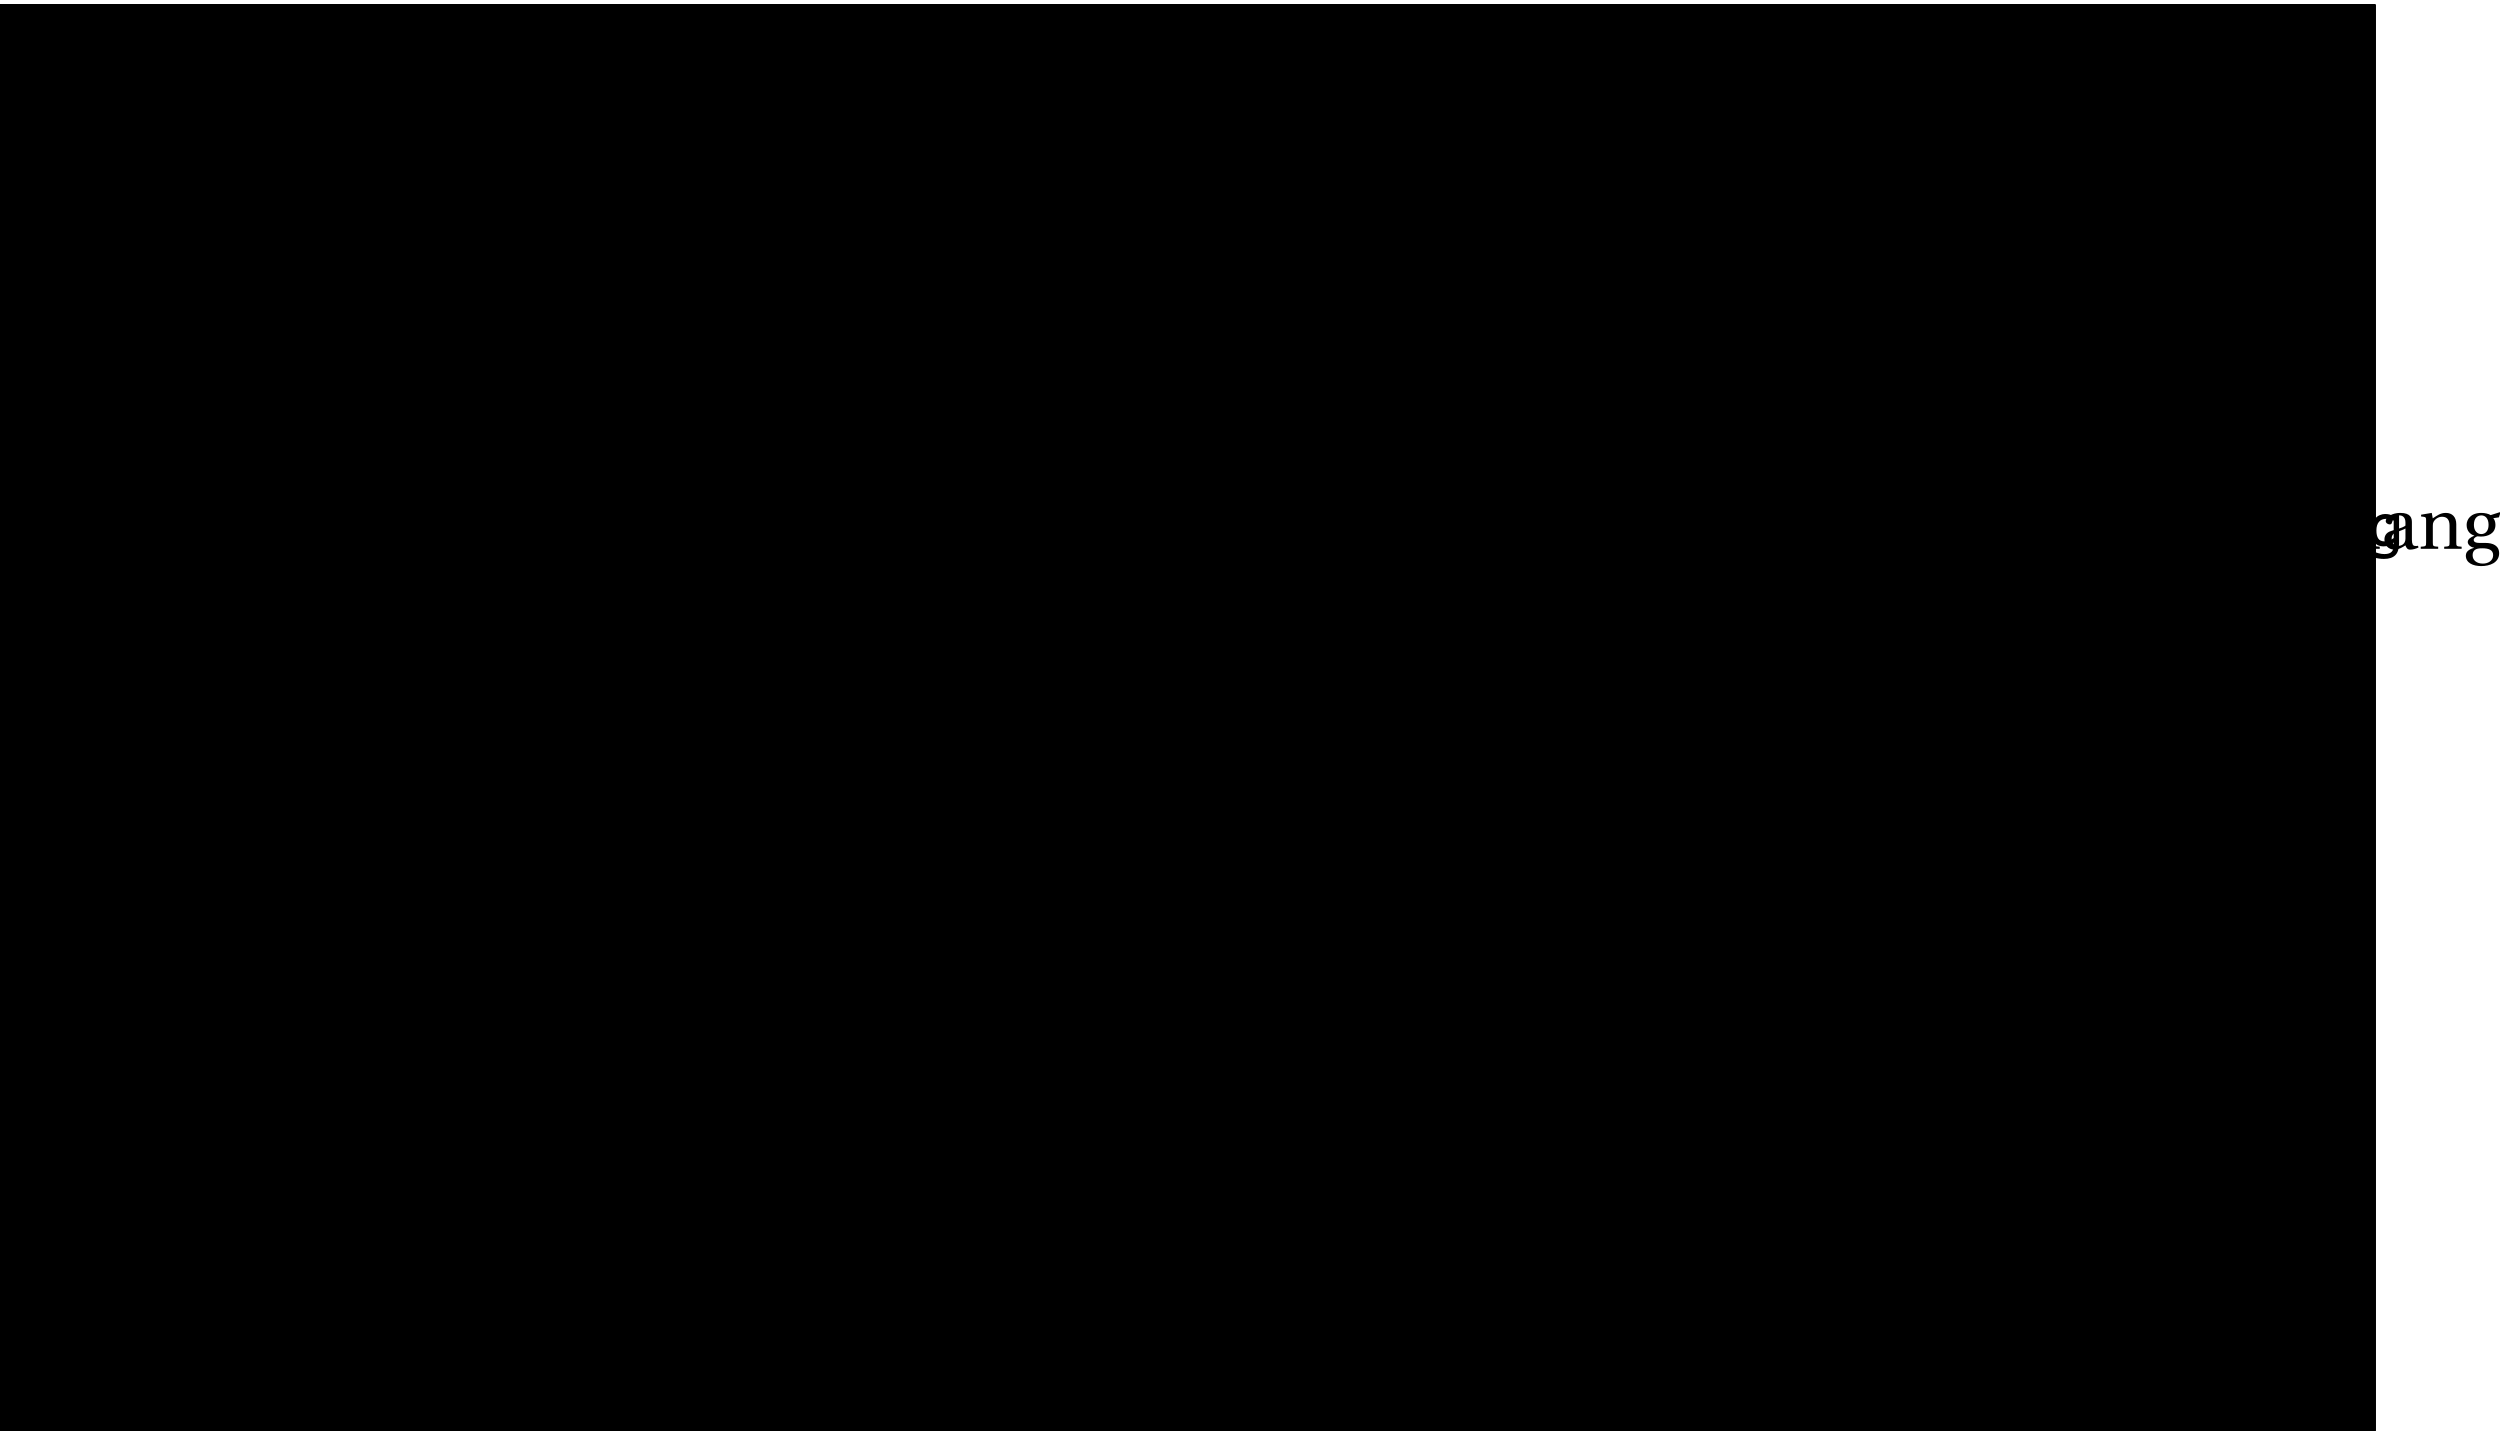 <?xml version='1.0' encoding='UTF-8'?>
<!-- This file was generated by dvisvgm 2.2 -->
<svg height='220.31pt' version='1.1' viewBox='16.991 -4.262 383.216 220.31' width='383.216pt' xmlns='http://www.w3.org/2000/svg' xmlns:xlink='http://www.w3.org/1999/xlink'>
<defs>
<clipPath id='clip1'>
<path d='M170.645 -83.332H543.645V-306.332H170.645Z'/>
</clipPath>
<clipPath clip-path='url(#clip1)' id='clip2'>
<path d='M170.645 -305.59H539.145V-84.332H170.645Z'/>
</clipPath>
<path d='M0.373 -7.583V-7.265C1.337 -7.199 1.359 -7.177 1.359 -6.564V-2.224C1.359 -1.644 1.337 -1.227 1.282 -0.866C1.216 -0.405 0.953 -0.362 0.384 -0.318V0H2.98V-0.318C2.268 -0.373 2.005 -0.405 1.94 -0.866C1.885 -1.227 1.863 -1.644 1.863 -2.224V-6.597H1.885C3.452 -4.394 5.008 -2.202 6.553 0H7.276V-5.358C7.276 -5.939 7.298 -6.355 7.353 -6.717C7.418 -7.177 7.681 -7.221 8.251 -7.265V-7.583H5.654V-7.265C6.366 -7.21 6.629 -7.177 6.695 -6.717C6.75 -6.355 6.772 -5.939 6.772 -5.358V-1.512L6.75 -1.534C5.314 -3.55 3.89 -5.566 2.476 -7.583H0.373Z' id='g1-78'/>
<path d='M2.455 -3.112H3.079C3.583 -3.112 4.076 -3.156 4.482 -3.254C5.325 -3.474 6.29 -4.065 6.29 -5.435C6.29 -6.268 5.928 -6.838 5.435 -7.144C4.909 -7.473 4.208 -7.583 3.441 -7.583H0.384V-7.265C1.348 -7.199 1.37 -7.177 1.37 -6.564V-1.019C1.37 -0.405 1.348 -0.384 0.384 -0.318V0H3.616V-0.318C2.487 -0.384 2.455 -0.405 2.455 -1.019V-3.112ZM2.455 -6.794C2.455 -7.101 2.575 -7.199 3.287 -7.199C4.416 -7.199 5.106 -6.553 5.106 -5.358C5.106 -3.989 4.208 -3.495 3.265 -3.495C2.619 -3.495 2.455 -3.517 2.455 -3.923V-6.794Z' id='g1-80'/>
<path d='M0.657 -0.493C1.14 -0.044 2.049 0.164 2.816 0.164C4.756 0.164 5.523 -0.942 5.523 -2.06C5.523 -3.353 4.646 -3.967 3.364 -4.438L3.013 -4.569C2.279 -4.843 1.666 -5.314 1.666 -5.972C1.666 -6.772 2.148 -7.364 3.068 -7.364C4.011 -7.364 4.536 -6.827 4.712 -5.72H5.051V-7.265C4.679 -7.561 3.934 -7.747 3.189 -7.747C1.852 -7.747 0.668 -7.079 0.668 -5.632C0.668 -4.482 1.589 -3.879 2.739 -3.474L2.937 -3.397C3.419 -3.211 4.46 -2.707 4.46 -1.731C4.46 -0.789 3.857 -0.219 2.882 -0.219C1.852 -0.219 1.172 -1.019 0.899 -2.246H0.548L0.657 -0.493Z' id='g1-83'/>
<path d='M3.758 -1.567C3.758 -0.679 3.079 -0.449 2.652 -0.449C1.972 -0.449 1.644 -0.931 1.644 -1.578C1.644 -2.093 1.885 -2.356 2.498 -2.586C2.937 -2.75 3.517 -2.959 3.758 -3.112V-1.567ZM4.745 -4.043C4.745 -4.679 4.602 -5.501 2.948 -5.501C1.709 -5.501 0.734 -4.854 0.734 -4.252C0.734 -3.901 1.14 -3.737 1.348 -3.737C1.578 -3.737 1.644 -3.857 1.698 -4.043C1.94 -4.854 2.389 -5.117 2.827 -5.117C3.254 -5.117 3.758 -4.898 3.758 -4.021V-3.561C3.485 -3.276 2.422 -3.002 1.556 -2.728C0.767 -2.487 0.537 -1.94 0.537 -1.425C0.537 -0.603 1.085 0.131 2.115 0.131C2.794 0.11 3.397 -0.296 3.748 -0.526C3.901 -0.121 4.076 0.131 4.46 0.131C4.865 0.131 5.336 0.011 5.753 -0.197L5.687 -0.46C5.534 -0.427 5.293 -0.405 5.128 -0.449C4.931 -0.493 4.745 -0.701 4.745 -1.392V-4.043Z' id='g1-97'/>
<path d='M3.287 -0.438C1.983 -0.438 1.677 -1.797 1.677 -2.827C1.677 -4.46 2.323 -5.117 3.079 -5.117C3.583 -5.117 3.901 -4.756 4.12 -4.164C4.186 -3.989 4.252 -3.879 4.46 -3.879C4.679 -3.879 5.106 -4.021 5.106 -4.438C5.106 -4.942 4.383 -5.501 3.2 -5.501C1.205 -5.501 0.537 -4.087 0.537 -2.63C0.537 -0.8 1.435 0.131 3.079 0.131C3.846 0.131 4.876 -0.274 5.183 -1.446L4.865 -1.6C4.526 -0.833 4.087 -0.438 3.287 -0.438Z' id='g1-99'/>
<path d='M6.388 0V-0.318C5.61 -0.373 5.566 -0.394 5.566 -0.953V-8.065L5.49 -8.131L3.769 -7.857V-7.583L4.186 -7.539C4.471 -7.506 4.536 -7.451 4.536 -7.035V-5.238C4.23 -5.402 3.824 -5.501 3.32 -5.501C2.422 -5.501 1.753 -5.216 1.293 -4.745C0.822 -4.252 0.537 -3.528 0.537 -2.575C0.537 -0.953 1.381 0.131 2.827 0.131C3.419 0.131 3.934 -0.131 4.526 -0.614V-0.077L4.613 0H6.388ZM4.536 -1.863C4.536 -1.622 4.526 -1.435 4.46 -1.249C4.241 -0.679 3.758 -0.46 3.189 -0.46C2.181 -0.46 1.677 -1.446 1.677 -2.707C1.677 -4.131 2.192 -5.117 3.309 -5.117C3.824 -5.117 4.241 -4.876 4.438 -4.427C4.526 -4.241 4.536 -4.087 4.536 -3.791V-1.863Z' id='g1-100'/>
<path d='M4.832 -2.882C5.062 -2.882 5.271 -2.937 5.271 -3.298C5.271 -3.945 5.062 -5.501 3.057 -5.501C1.348 -5.501 0.537 -4.284 0.537 -2.641C0.537 -0.909 1.282 0.153 3.068 0.131C4.284 0.121 4.909 -0.548 5.205 -1.414L4.876 -1.589C4.569 -0.953 4.153 -0.427 3.287 -0.427C1.929 -0.427 1.655 -1.742 1.677 -2.882H4.832ZM1.687 -3.298C1.687 -3.748 1.852 -5.117 2.991 -5.117C4.011 -5.117 4.131 -4.076 4.131 -3.649C4.131 -3.441 4.065 -3.298 3.758 -3.298H1.687Z' id='g1-101'/>
<path d='M2.849 -5.117C3.386 -5.117 3.945 -4.723 3.945 -3.66C3.945 -2.739 3.463 -2.257 2.827 -2.257C2.213 -2.257 1.698 -2.739 1.698 -3.66C1.698 -4.745 2.268 -5.117 2.849 -5.117ZM3.079 2.268C2.148 2.268 1.501 1.786 1.501 0.997C1.501 0.625 1.611 0.351 1.841 0.175C2.082 -0.011 2.444 -0.077 2.97 -0.077C3.934 -0.077 4.646 0.153 4.646 0.975C4.646 1.852 3.857 2.268 3.079 2.268ZM4.263 -5.161C3.956 -5.369 3.353 -5.501 2.849 -5.501C1.172 -5.501 0.581 -4.471 0.581 -3.66C0.581 -2.63 1.26 -2.159 1.764 -2.027V-2.005C1.172 -1.775 0.756 -1.457 0.756 -1.03C0.756 -0.647 1.194 -0.23 1.72 -0.175V-0.153C1.249 0 0.46 0.263 0.46 1.052C0.46 2.159 1.556 2.652 2.827 2.652C3.485 2.652 4.175 2.52 4.701 2.202C5.205 1.896 5.566 1.381 5.566 0.701C5.566 -0.482 4.624 -0.899 3.452 -0.899H2.575C1.786 -0.899 1.666 -1.162 1.666 -1.37C1.666 -1.687 2.082 -1.863 2.224 -1.907C2.433 -1.885 2.663 -1.874 2.783 -1.874C3.824 -1.874 4.997 -2.334 4.997 -3.66C4.997 -4.12 4.854 -4.504 4.668 -4.69L5.534 -4.821L5.753 -5.512L5.665 -5.61L4.263 -5.161Z' id='g1-103'/>
<path d='M5.665 -3.758C5.665 -4.865 5.062 -5.501 4.043 -5.501C3.243 -5.501 2.75 -5.128 2.06 -4.668V-8.065L1.983 -8.131L0.274 -7.857V-7.583L0.69 -7.528C0.975 -7.484 1.041 -7.429 1.041 -7.035V-0.953C1.052 -0.416 0.997 -0.373 0.23 -0.318V0H2.893V-0.318C2.137 -0.373 2.071 -0.416 2.071 -0.953V-3.517C2.071 -3.791 2.082 -3.945 2.17 -4.109C2.4 -4.547 2.904 -4.909 3.485 -4.909C4.23 -4.909 4.635 -4.493 4.635 -3.539V-0.953C4.635 -0.416 4.58 -0.373 3.813 -0.318V0H6.487V-0.318C5.731 -0.373 5.665 -0.416 5.665 -0.953V-3.758Z' id='g1-104'/>
<path d='M5.797 -3.758C5.797 -4.865 5.194 -5.501 4.186 -5.501C3.375 -5.501 2.871 -5.106 2.192 -4.668L2.038 -5.501L0.405 -5.227V-4.953L0.822 -4.898C1.107 -4.854 1.172 -4.799 1.172 -4.405V-0.953C1.172 -0.394 1.14 -0.373 0.351 -0.318V0H3.024V-0.318C2.246 -0.373 2.202 -0.394 2.202 -0.953V-3.517C2.202 -3.791 2.224 -3.945 2.312 -4.12C2.542 -4.547 3.035 -4.909 3.616 -4.909C4.361 -4.909 4.767 -4.493 4.767 -3.539V-0.953C4.767 -0.394 4.734 -0.373 3.945 -0.318V0H6.618V-0.318C5.84 -0.373 5.797 -0.394 5.797 -0.953V-3.758Z' id='g1-110'/>
<path d='M3.156 -5.501C1.403 -5.501 0.537 -4.46 0.537 -2.685S1.403 0.131 3.156 0.131C4.931 0.131 5.786 -0.909 5.786 -2.685S4.931 -5.501 3.156 -5.501ZM1.677 -2.685C1.677 -4.197 2.159 -5.117 3.156 -5.117C4.175 -5.117 4.646 -4.197 4.646 -2.685S4.175 -0.252 3.156 -0.252C2.159 -0.252 1.677 -1.172 1.677 -2.685Z' id='g1-111'/>
<path d='M2.071 -5.501L0.405 -5.227V-4.953L0.822 -4.898C1.107 -4.854 1.172 -4.799 1.172 -4.405V-0.953C1.172 -0.394 1.118 -0.373 0.351 -0.318V0H3.243V-0.318C2.268 -0.373 2.202 -0.394 2.202 -0.953V-3.517C2.202 -4.361 2.575 -4.646 2.827 -4.646C3.002 -4.646 3.189 -4.58 3.506 -4.405C3.583 -4.361 3.671 -4.35 3.726 -4.35C3.989 -4.35 4.23 -4.624 4.23 -4.964C4.23 -5.205 4.076 -5.501 3.649 -5.501C3.254 -5.501 2.926 -5.26 2.202 -4.624L2.071 -5.501Z' id='g1-114'/>
<path d='M6.476 0V-0.318C5.72 -0.373 5.654 -0.394 5.654 -0.953V-5.435L5.577 -5.501L3.857 -5.227V-4.953L4.273 -4.898C4.558 -4.854 4.624 -4.799 4.624 -4.405V-1.94C4.624 -1.633 4.591 -1.392 4.536 -1.282C4.284 -0.778 3.758 -0.46 3.189 -0.46C2.553 -0.46 2.082 -0.855 2.082 -1.709V-5.435L2.005 -5.501L0.285 -5.227V-4.953L0.701 -4.898C0.986 -4.854 1.052 -4.799 1.052 -4.405V-1.512C1.052 -0.252 1.797 0.131 2.608 0.131C3.539 0.131 4.295 -0.504 4.613 -0.657L4.723 0H6.476Z' id='g1-117'/>
<path d='M-0.055 -5.369V-5.051C0.471 -5.03 0.581 -4.964 0.778 -4.482C1.326 -3.167 2.235 -0.833 2.498 -0.077C2.564 0.11 2.586 0.274 2.586 0.46C2.586 0.712 2.487 1.041 2.323 1.392C2.159 1.753 1.961 1.852 1.841 1.852C1.731 1.852 1.633 1.819 1.435 1.622C1.326 1.523 1.238 1.468 1.107 1.468C0.899 1.468 0.625 1.764 0.625 2.082C0.625 2.345 0.931 2.652 1.392 2.652C1.83 2.652 2.389 2.52 2.948 0.899C3.627 -1.052 4.635 -3.726 4.975 -4.493C5.172 -4.931 5.238 -5.019 5.786 -5.051V-5.369H3.682V-5.051L4.252 -4.997C4.438 -4.975 4.46 -4.843 4.405 -4.624C4.241 -3.967 3.671 -2.312 3.189 -0.997H3.167C2.663 -2.323 2.224 -3.517 1.819 -4.668C1.753 -4.865 1.731 -4.986 1.983 -5.008L2.455 -5.051V-5.369H-0.055Z' id='g1-121'/>
</defs>
<g id='page1'>
<g transform='matrix(0.988 0 0 0.988 -151.595 298.373)'>
<path clip-path='url(#clip2)' d='M350.203 -191.61H349.123L345.993 -197.526V-191.61H345.179V-198.223H346.534L349.389 -192.822V-198.223H350.203V-191.61Z' fill-rule='evenodd'/>
<path clip-path='url(#clip2)' d='M356.286 -194.09C356.284 -193.281 356.079 -192.642 355.666 -192.174C355.251 -191.704 354.698 -191.471 354.004 -191.471C353.303 -191.471 352.748 -191.705 352.336 -192.174C351.919 -192.641 351.718 -193.281 351.718 -194.09C351.712 -194.899 351.924 -195.539 352.336 -196.009C352.743 -196.473 353.304 -196.714 354.004 -196.714C354.697 -196.713 355.252 -196.479 355.666 -196.009C356.078 -195.533 356.286 -194.9 356.286 -194.09ZM355.432 -194.09C355.428 -194.729 355.306 -195.203 355.054 -195.514C354.798 -195.823 354.452 -195.979 354.004 -195.979C353.549 -195.976 353.198 -195.824 352.948 -195.514C352.695 -195.202 352.572 -194.729 352.572 -194.09C352.568 -193.472 352.698 -193.004 352.95 -192.685C353.199 -192.361 353.554 -192.206 354.004 -192.206C354.448 -192.201 354.798 -192.364 355.052 -192.68C355.302 -192.993 355.432 -193.467 355.432 -194.09Z' fill-rule='evenodd'/>
<path clip-path='url(#clip2)' d='M360.432 -195.662H360.388C360.26 -195.686 360.142 -195.71 360.025 -195.722C359.906 -195.731 359.769 -195.741 359.609 -195.741C359.348 -195.737 359.102 -195.684 358.862 -195.57C358.621 -195.456 358.39 -195.309 358.168 -195.129V-191.61H357.334V-196.575H358.168V-195.842C358.497 -196.104 358.793 -196.297 359.047 -196.408C359.298 -196.513 359.559 -196.575 359.823 -196.575C359.967 -196.573 360.073 -196.571 360.138 -196.564C360.197 -196.552 360.302 -196.542 360.432 -196.522V-195.662Z' fill-rule='evenodd'/>
<path clip-path='url(#clip2)' d='M364.845 -191.61H364.011V-192.129C363.767 -191.915 363.52 -191.76 363.259 -191.644C362.998 -191.524 362.715 -191.471 362.41 -191.471C361.813 -191.471 361.346 -191.699 360.998 -192.156C360.643 -192.61 360.476 -193.245 360.476 -194.055C360.47 -194.474 360.536 -194.851 360.656 -195.18C360.77 -195.506 360.938 -195.789 361.142 -196.02C361.343 -196.242 361.579 -196.418 361.847 -196.536C362.113 -196.653 362.393 -196.714 362.681 -196.714C362.941 -196.713 363.173 -196.687 363.375 -196.632C363.571 -196.576 363.788 -196.492 364.011 -196.376V-198.522H364.845V-191.61ZM364.011 -192.829V-195.673C363.781 -195.773 363.582 -195.843 363.404 -195.882C363.224 -195.916 363.031 -195.94 362.82 -195.94C362.349 -195.936 361.984 -195.777 361.722 -195.452C361.459 -195.126 361.33 -194.665 361.33 -194.067C361.326 -193.473 361.431 -193.031 361.633 -192.725C361.83 -192.413 362.159 -192.265 362.606 -192.265C362.841 -192.26 363.084 -192.318 363.328 -192.423C363.569 -192.523 363.8 -192.663 364.011 -192.829Z' fill-rule='evenodd'/>
<path clip-path='url(#clip2)' d='M352.605 -114.24C352.605 -113.981 352.545 -113.725 352.426 -113.472C352.306 -113.215 352.138 -113.005 351.923 -112.829C351.681 -112.635 351.412 -112.489 351.097 -112.382C350.779 -112.274 350.404 -112.221 349.961 -112.221C349.48 -112.221 349.058 -112.266 348.679 -112.354C348.295 -112.438 347.913 -112.575 347.521 -112.749V-113.85H347.583C347.91 -113.567 348.302 -113.355 348.738 -113.203C349.171 -113.051 349.586 -112.976 349.969 -112.976C350.511 -112.971 350.935 -113.079 351.237 -113.287C351.536 -113.492 351.692 -113.77 351.692 -114.115C351.689 -114.405 351.62 -114.627 351.477 -114.767C351.33 -114.905 351.116 -115.016 350.823 -115.093C350.596 -115.149 350.362 -115.202 350.104 -115.241C349.839 -115.279 349.572 -115.328 349.283 -115.388C348.692 -115.51 348.265 -115.727 347.983 -116.029C347.695 -116.328 347.561 -116.725 347.561 -117.21C347.555 -117.764 347.794 -118.223 348.261 -118.579C348.723 -118.929 349.322 -119.113 350.04 -119.113C350.499 -119.109 350.93 -119.068 351.317 -118.979C351.701 -118.883 352.048 -118.779 352.347 -118.648V-117.603H352.285C352.034 -117.819 351.703 -118 351.293 -118.143C350.881 -118.285 350.465 -118.358 350.036 -118.358C349.562 -118.352 349.188 -118.259 348.902 -118.061C348.611 -117.863 348.474 -117.607 348.474 -117.295C348.471 -117.013 348.545 -116.801 348.687 -116.643C348.828 -116.484 349.078 -116.365 349.435 -116.281C349.62 -116.239 349.892 -116.189 350.241 -116.129C350.584 -116.067 350.884 -116.009 351.127 -115.946C351.616 -115.813 351.985 -115.617 352.233 -115.352C352.478 -115.083 352.605 -114.717 352.605 -114.24Z' fill-rule='evenodd'/>
<path clip-path='url(#clip2)' d='M356.55 -112.36H355.716V-112.911C355.431 -112.685 355.165 -112.518 354.907 -112.399C354.648 -112.274 354.364 -112.221 354.053 -112.221C353.529 -112.221 353.126 -112.38 352.835 -112.699C352.541 -113.012 352.399 -113.486 352.399 -114.102V-117.325H353.233V-114.497C353.231 -114.239 353.245 -114.029 353.269 -113.849C353.291 -113.667 353.343 -113.517 353.42 -113.389C353.495 -113.256 353.604 -113.164 353.732 -113.104C353.857 -113.044 354.045 -113.016 354.288 -113.016C354.503 -113.01 354.741 -113.072 354.997 -113.185C355.25 -113.296 355.494 -113.441 355.716 -113.616V-117.325H356.55V-112.36Z' fill-rule='evenodd'/>
<path clip-path='url(#clip2)' d='M361.964 -112.36H361.13V-112.879C360.885 -112.665 360.639 -112.51 360.378 -112.395C360.117 -112.274 359.834 -112.221 359.529 -112.221C358.932 -112.221 358.465 -112.45 358.117 -112.906C357.762 -113.361 357.594 -113.996 357.594 -114.805C357.589 -115.224 357.654 -115.601 357.774 -115.93C357.889 -116.256 358.057 -116.54 358.261 -116.771C358.462 -116.993 358.698 -117.168 358.966 -117.287C359.231 -117.403 359.512 -117.464 359.8 -117.464C360.06 -117.463 360.292 -117.437 360.493 -117.382C360.69 -117.327 360.907 -117.242 361.13 -117.127V-119.272H361.964V-112.36ZM361.13 -113.579V-116.424C360.899 -116.523 360.701 -116.594 360.523 -116.632C360.343 -116.667 360.15 -116.69 359.939 -116.69C359.468 -116.687 359.102 -116.527 358.841 -116.202C358.578 -115.876 358.448 -115.415 358.448 -114.817C358.445 -114.223 358.549 -113.781 358.751 -113.475C358.949 -113.164 359.278 -113.016 359.724 -113.016C359.96 -113.01 360.203 -113.068 360.447 -113.173C360.688 -113.274 360.918 -113.413 361.13 -113.579Z' fill-rule='evenodd'/>
<path clip-path='url(#clip2)' d='M492.08 -226.074C492.079 -225.777 492.03 -225.509 491.928 -225.259C491.822 -225.003 491.684 -224.792 491.5 -224.608C491.272 -224.378 491.005 -224.209 490.695 -224.095C490.379 -223.976 489.994 -223.924 489.521 -223.924H488.645V-221.461H487.771V-228.074H489.559C489.953 -228.07 490.288 -228.041 490.563 -227.974C490.835 -227.903 491.08 -227.804 491.293 -227.661C491.538 -227.492 491.737 -227.282 491.875 -227.03C492.006 -226.775 492.08 -226.46 492.08 -226.074ZM491.167 -226.055C491.164 -226.278 491.127 -226.481 491.047 -226.649C490.964 -226.815 490.847 -226.956 490.685 -227.062C490.54 -227.154 490.381 -227.22 490.2 -227.26C490.017 -227.293 489.789 -227.32 489.512 -227.32H488.645V-224.678H489.384C489.736 -224.673 490.025 -224.71 490.246 -224.774C490.465 -224.833 490.648 -224.939 490.786 -225.078C490.922 -225.214 491.023 -225.369 491.08 -225.526C491.137 -225.681 491.167 -225.859 491.167 -226.055ZM497.508 -226.426L494.622 -219.634H493.718L494.652 -221.704L492.682 -226.426H493.586L495.104 -222.748L496.624 -226.426H497.508Z' fill-rule='evenodd'/>
<path clip-path='url(#clip2)' d='M502.06 -223.864H498.405C498.402 -223.557 498.451 -223.291 498.543 -223.064C498.632 -222.836 498.76 -222.65 498.92 -222.505C499.072 -222.361 499.257 -222.255 499.468 -222.183C499.675 -222.111 499.913 -222.077 500.167 -222.077C500.5 -222.071 500.844 -222.143 501.186 -222.277C501.524 -222.406 501.771 -222.543 501.916 -222.673H501.96V-221.76C501.677 -221.635 501.391 -221.542 501.098 -221.462C500.803 -221.382 500.496 -221.342 500.173 -221.342C499.344 -221.342 498.707 -221.565 498.245 -222.012C497.779 -222.454 497.551 -223.092 497.551 -223.913C497.546 -224.722 497.773 -225.371 498.216 -225.848C498.659 -226.324 499.242 -226.565 499.966 -226.565C500.632 -226.564 501.152 -226.37 501.515 -225.98C501.878 -225.583 502.06 -225.035 502.06 -224.317V-223.864ZM501.226 -224.5C501.219 -224.936 501.113 -225.284 500.897 -225.527C500.68 -225.767 500.353 -225.89 499.912 -225.89C499.463 -225.887 499.115 -225.757 498.852 -225.491C498.584 -225.221 498.44 -224.894 498.405 -224.5H501.226Z' fill-rule='evenodd'/>
<path clip-path='url(#clip2)' d='M506.797 -223.941C506.796 -223.132 506.59 -222.493 506.177 -222.025C505.762 -221.555 505.21 -221.322 504.515 -221.322C503.814 -221.322 503.259 -221.556 502.847 -222.025C502.43 -222.492 502.229 -223.132 502.229 -223.941C502.224 -224.751 502.435 -225.39 502.847 -225.86C503.254 -226.324 503.815 -226.565 504.515 -226.565C505.209 -226.564 505.763 -226.33 506.177 -225.86C506.589 -225.384 506.797 -224.751 506.797 -223.941ZM505.943 -223.941C505.94 -224.58 505.817 -225.054 505.565 -225.365C505.309 -225.674 504.963 -225.83 504.515 -225.83C504.061 -225.827 503.709 -225.675 503.459 -225.365C503.206 -225.053 503.083 -224.58 503.083 -223.941C503.08 -223.323 503.209 -222.855 503.461 -222.536C503.71 -222.212 504.065 -222.057 504.515 -222.057C504.959 -222.052 505.309 -222.215 505.563 -222.531C505.813 -222.844 505.943 -223.318 505.943 -223.941Z' fill-rule='evenodd'/>
<path clip-path='url(#clip2)' d='M511.996 -221.461H511.162V-224.289C511.158 -224.515 511.149 -224.732 511.122 -224.932C511.092 -225.129 511.046 -225.289 510.975 -225.401C510.899 -225.526 510.794 -225.619 510.655 -225.679C510.514 -225.734 510.334 -225.771 510.112 -225.771C509.883 -225.767 509.645 -225.714 509.396 -225.602C509.145 -225.489 508.908 -225.345 508.679 -225.17V-221.461H507.845V-226.426H508.679V-225.876C508.937 -226.087 509.21 -226.261 509.488 -226.383C509.761 -226.504 510.053 -226.565 510.347 -226.565C510.878 -226.564 511.292 -226.403 511.573 -226.08C511.854 -225.751 511.996 -225.292 511.996 -224.684V-221.461Z' fill-rule='evenodd'/>
<path clip-path='url(#clip2)' d='M517.518 -222.034C517.516 -221.19 517.326 -220.577 516.944 -220.184C516.557 -219.79 515.973 -219.594 515.178 -219.594C514.912 -219.59 514.656 -219.613 514.406 -219.65C514.15 -219.684 513.908 -219.74 513.665 -219.808V-220.667H513.709C513.84 -220.611 514.063 -220.547 514.359 -220.468C514.654 -220.386 514.953 -220.349 515.25 -220.349C515.529 -220.346 515.771 -220.383 515.958 -220.45C516.143 -220.515 516.29 -220.612 516.394 -220.733C516.498 -220.843 516.573 -220.986 516.617 -221.148C516.66 -221.307 516.684 -221.49 516.684 -221.69V-222.14C516.428 -221.932 516.191 -221.788 515.961 -221.689C515.728 -221.587 515.439 -221.54 515.083 -221.54C514.486 -221.534 514.019 -221.754 513.671 -222.182C513.316 -222.61 513.149 -223.214 513.149 -223.993C513.143 -224.415 513.209 -224.787 513.329 -225.097C513.443 -225.401 513.613 -225.674 513.82 -225.899C514.01 -226.103 514.247 -226.273 514.523 -226.389C514.795 -226.504 515.072 -226.565 515.345 -226.565C515.628 -226.564 515.874 -226.536 516.068 -226.478C516.257 -226.415 516.467 -226.333 516.684 -226.214L516.737 -226.426H517.518V-222.034ZM516.684 -222.829V-225.531C516.457 -225.628 516.253 -225.703 516.061 -225.746C515.866 -225.787 515.678 -225.81 515.488 -225.81C515.022 -225.807 514.664 -225.657 514.399 -225.349C514.132 -225.039 514.003 -224.595 514.003 -224.009C513.999 -223.45 514.101 -223.032 514.297 -222.745C514.492 -222.457 514.819 -222.315 515.274 -222.315C515.517 -222.31 515.762 -222.362 516.008 -222.455C516.248 -222.543 516.479 -222.673 516.684 -222.829Z' fill-rule='evenodd'/>
<path clip-path='url(#clip2)' d='M521.931 -221.767C521.652 -221.631 521.393 -221.528 521.145 -221.454C520.896 -221.375 520.633 -221.342 520.354 -221.342C519.994 -221.342 519.672 -221.395 519.376 -221.5C519.074 -221.599 518.825 -221.765 518.613 -221.979C518.395 -222.187 518.233 -222.463 518.115 -222.79C517.993 -223.113 517.939 -223.498 517.939 -223.934C517.933 -224.744 518.16 -225.387 518.602 -225.85C519.038 -226.31 519.628 -226.545 520.354 -226.545C520.632 -226.544 520.913 -226.505 521.184 -226.424C521.455 -226.343 521.705 -226.246 521.931 -226.129V-225.195H521.887C521.632 -225.388 521.373 -225.544 521.103 -225.651C520.834 -225.754 520.572 -225.81 520.316 -225.81C519.841 -225.807 519.473 -225.651 519.201 -225.334C518.923 -225.012 518.793 -224.55 518.793 -223.934C518.789 -223.333 518.926 -222.879 519.192 -222.558C519.455 -222.231 519.833 -222.077 520.316 -222.077C520.479 -222.071 520.654 -222.099 520.828 -222.143C521 -222.187 521.157 -222.245 521.296 -222.316C521.412 -222.373 521.529 -222.444 521.635 -222.513C521.737 -222.578 521.825 -222.642 521.887 -222.692H521.931V-221.767Z' fill-rule='evenodd'/>
<path clip-path='url(#clip2)' d='M526.99 -221.461H526.156V-224.289C526.152 -224.515 526.143 -224.732 526.116 -224.932C526.086 -225.129 526.04 -225.289 525.969 -225.401C525.894 -225.526 525.788 -225.619 525.649 -225.679C525.508 -225.734 525.328 -225.771 525.106 -225.771C524.877 -225.767 524.639 -225.714 524.39 -225.602C524.139 -225.489 523.902 -225.345 523.673 -225.17V-221.461H522.839V-228.373H523.673V-225.876C523.931 -226.087 524.204 -226.261 524.482 -226.383C524.755 -226.504 525.047 -226.565 525.341 -226.565C525.872 -226.564 526.286 -226.403 526.567 -226.08C526.848 -225.751 526.99 -225.292 526.99 -224.684V-221.461Z' fill-rule='evenodd'/>
<path clip-path='url(#clip2)' d='M532.205 -221.461H531.371V-221.992C531.293 -221.938 531.198 -221.871 531.073 -221.78C530.943 -221.683 530.828 -221.617 530.71 -221.563C530.568 -221.494 530.413 -221.437 530.234 -221.391C530.05 -221.342 529.845 -221.322 529.605 -221.322C529.159 -221.322 528.785 -221.471 528.477 -221.769C528.162 -222.064 528.014 -222.446 528.014 -222.908C528.009 -223.284 528.094 -223.593 528.254 -223.826C528.409 -224.058 528.643 -224.244 528.94 -224.378C529.238 -224.506 529.598 -224.603 530.018 -224.651C530.438 -224.695 530.889 -224.734 531.371 -224.758V-224.888C531.366 -225.076 531.338 -225.236 531.271 -225.361C531.201 -225.486 531.111 -225.584 530.987 -225.656C530.867 -225.719 530.729 -225.771 530.565 -225.794C530.398 -225.814 530.229 -225.83 530.05 -225.83C529.829 -225.827 529.59 -225.801 529.323 -225.744C529.054 -225.685 528.78 -225.602 528.495 -225.493H528.451V-226.339C528.609 -226.377 528.847 -226.432 529.153 -226.485C529.454 -226.537 529.761 -226.565 530.059 -226.565C530.406 -226.564 530.709 -226.536 530.966 -226.478C531.221 -226.414 531.447 -226.321 531.635 -226.182C531.815 -226.044 531.962 -225.868 532.059 -225.65C532.156 -225.43 532.205 -225.164 532.205 -224.843V-221.461ZM531.371 -222.685V-224.083C531.114 -224.067 530.821 -224.045 530.478 -224.015C530.136 -223.98 529.865 -223.942 529.666 -223.885C529.425 -223.815 529.236 -223.709 529.089 -223.563C528.938 -223.417 528.868 -223.218 528.868 -222.964C528.865 -222.675 528.954 -222.46 529.124 -222.314C529.292 -222.165 529.554 -222.097 529.904 -222.097C530.192 -222.091 530.46 -222.154 530.701 -222.269C530.941 -222.382 531.165 -222.523 531.371 -222.685Z' fill-rule='evenodd'/>
<path clip-path='url(#clip2)' d='M537.301 -221.461H536.467V-224.289C536.463 -224.515 536.453 -224.732 536.427 -224.932C536.396 -225.129 536.351 -225.289 536.28 -225.401C536.204 -225.526 536.099 -225.619 535.96 -225.679C535.819 -225.734 535.639 -225.771 535.417 -225.771C535.188 -225.767 534.95 -225.714 534.701 -225.602C534.45 -225.489 534.213 -225.345 533.984 -225.17V-221.461H533.15V-226.426H533.984V-225.876C534.242 -226.087 534.515 -226.261 534.793 -226.383C535.066 -226.504 535.358 -226.565 535.651 -226.565C536.183 -226.564 536.597 -226.403 536.878 -226.08C537.159 -225.751 537.301 -225.292 537.301 -224.684V-221.461Z' fill-rule='evenodd'/>
<path clip-path='url(#clip1)' d='M542.845 -222.034C542.843 -221.19 542.654 -220.577 542.271 -220.184C541.884 -219.79 541.3 -219.594 540.505 -219.594C540.239 -219.59 539.984 -219.613 539.733 -219.65C539.477 -219.684 539.235 -219.74 538.992 -219.808V-220.667H539.036C539.167 -220.611 539.39 -220.547 539.686 -220.468C539.981 -220.386 540.28 -220.349 540.577 -220.349C540.856 -220.346 541.098 -220.383 541.285 -220.45C541.47 -220.515 541.617 -220.612 541.721 -220.733C541.825 -220.843 541.9 -220.986 541.944 -221.148C541.987 -221.307 542.011 -221.49 542.011 -221.69V-222.14C541.755 -221.932 541.518 -221.788 541.288 -221.689C541.055 -221.587 540.766 -221.54 540.41 -221.54C539.813 -221.534 539.346 -221.754 538.998 -222.182C538.643 -222.61 538.476 -223.214 538.476 -223.993C538.47 -224.415 538.536 -224.787 538.656 -225.097C538.77 -225.401 538.94 -225.674 539.147 -225.899C539.337 -226.103 539.574 -226.273 539.85 -226.389C540.122 -226.504 540.399 -226.565 540.672 -226.565C540.955 -226.564 541.201 -226.536 541.395 -226.478C541.584 -226.415 541.794 -226.333 542.011 -226.214L542.064 -226.426H542.845V-222.034ZM542.011 -222.829V-225.531C541.784 -225.628 541.58 -225.703 541.388 -225.746C541.193 -225.787 541.005 -225.81 540.815 -225.81C540.349 -225.807 539.991 -225.657 539.726 -225.349C539.459 -225.039 539.33 -224.595 539.33 -224.009C539.326 -223.45 539.428 -223.032 539.624 -222.745C539.819 -222.457 540.146 -222.315 540.601 -222.315C540.844 -222.31 541.089 -222.362 541.335 -222.455C541.575 -222.543 541.806 -222.673 542.011 -222.829Z' fill-rule='evenodd'/>
</g>
<g transform='matrix(1 0 0 1 170.645 -84.33)'>
<use x='17.98' xlink:href='#g1-78' y='194.286'/>
<use x='26.229' xlink:href='#g1-111' y='194.286'/>
<use x='32.577' xlink:href='#g1-114' y='194.286'/>
<use x='36.642' xlink:href='#g1-100' y='194.286'/>
</g>
<g transform='matrix(1 0 0 1 170.645 -4.961)'>
<use x='21.13' xlink:href='#g1-83' y='194.205'/>
<use x='26.82' xlink:href='#g1-117' y='194.205'/>
<use x='33.492' xlink:href='#g1-100' y='194.205'/>
</g>
<g transform='matrix(1 0 0 1 297.636 -113.102)'>
<use x='35.58' xlink:href='#g1-80' y='192.962'/>
<use x='42.179' xlink:href='#g1-121' y='192.962'/>
<use x='47.678' xlink:href='#g1-101' y='192.962'/>
<use x='53.333' xlink:href='#g1-111' y='192.962'/>
<use x='59.681' xlink:href='#g1-110' y='192.962'/>
<use x='66.484' xlink:href='#g1-103' y='192.962'/>
<use x='72.198' xlink:href='#g1-99' y='192.962'/>
<use x='77.65' xlink:href='#g1-104' y='192.962'/>
<use x='84.321' xlink:href='#g1-97' y='192.962'/>
<use x='90.071' xlink:href='#g1-110' y='192.962'/>
<use x='96.874' xlink:href='#g1-103' y='192.962'/>
</g>
</g>
</svg>